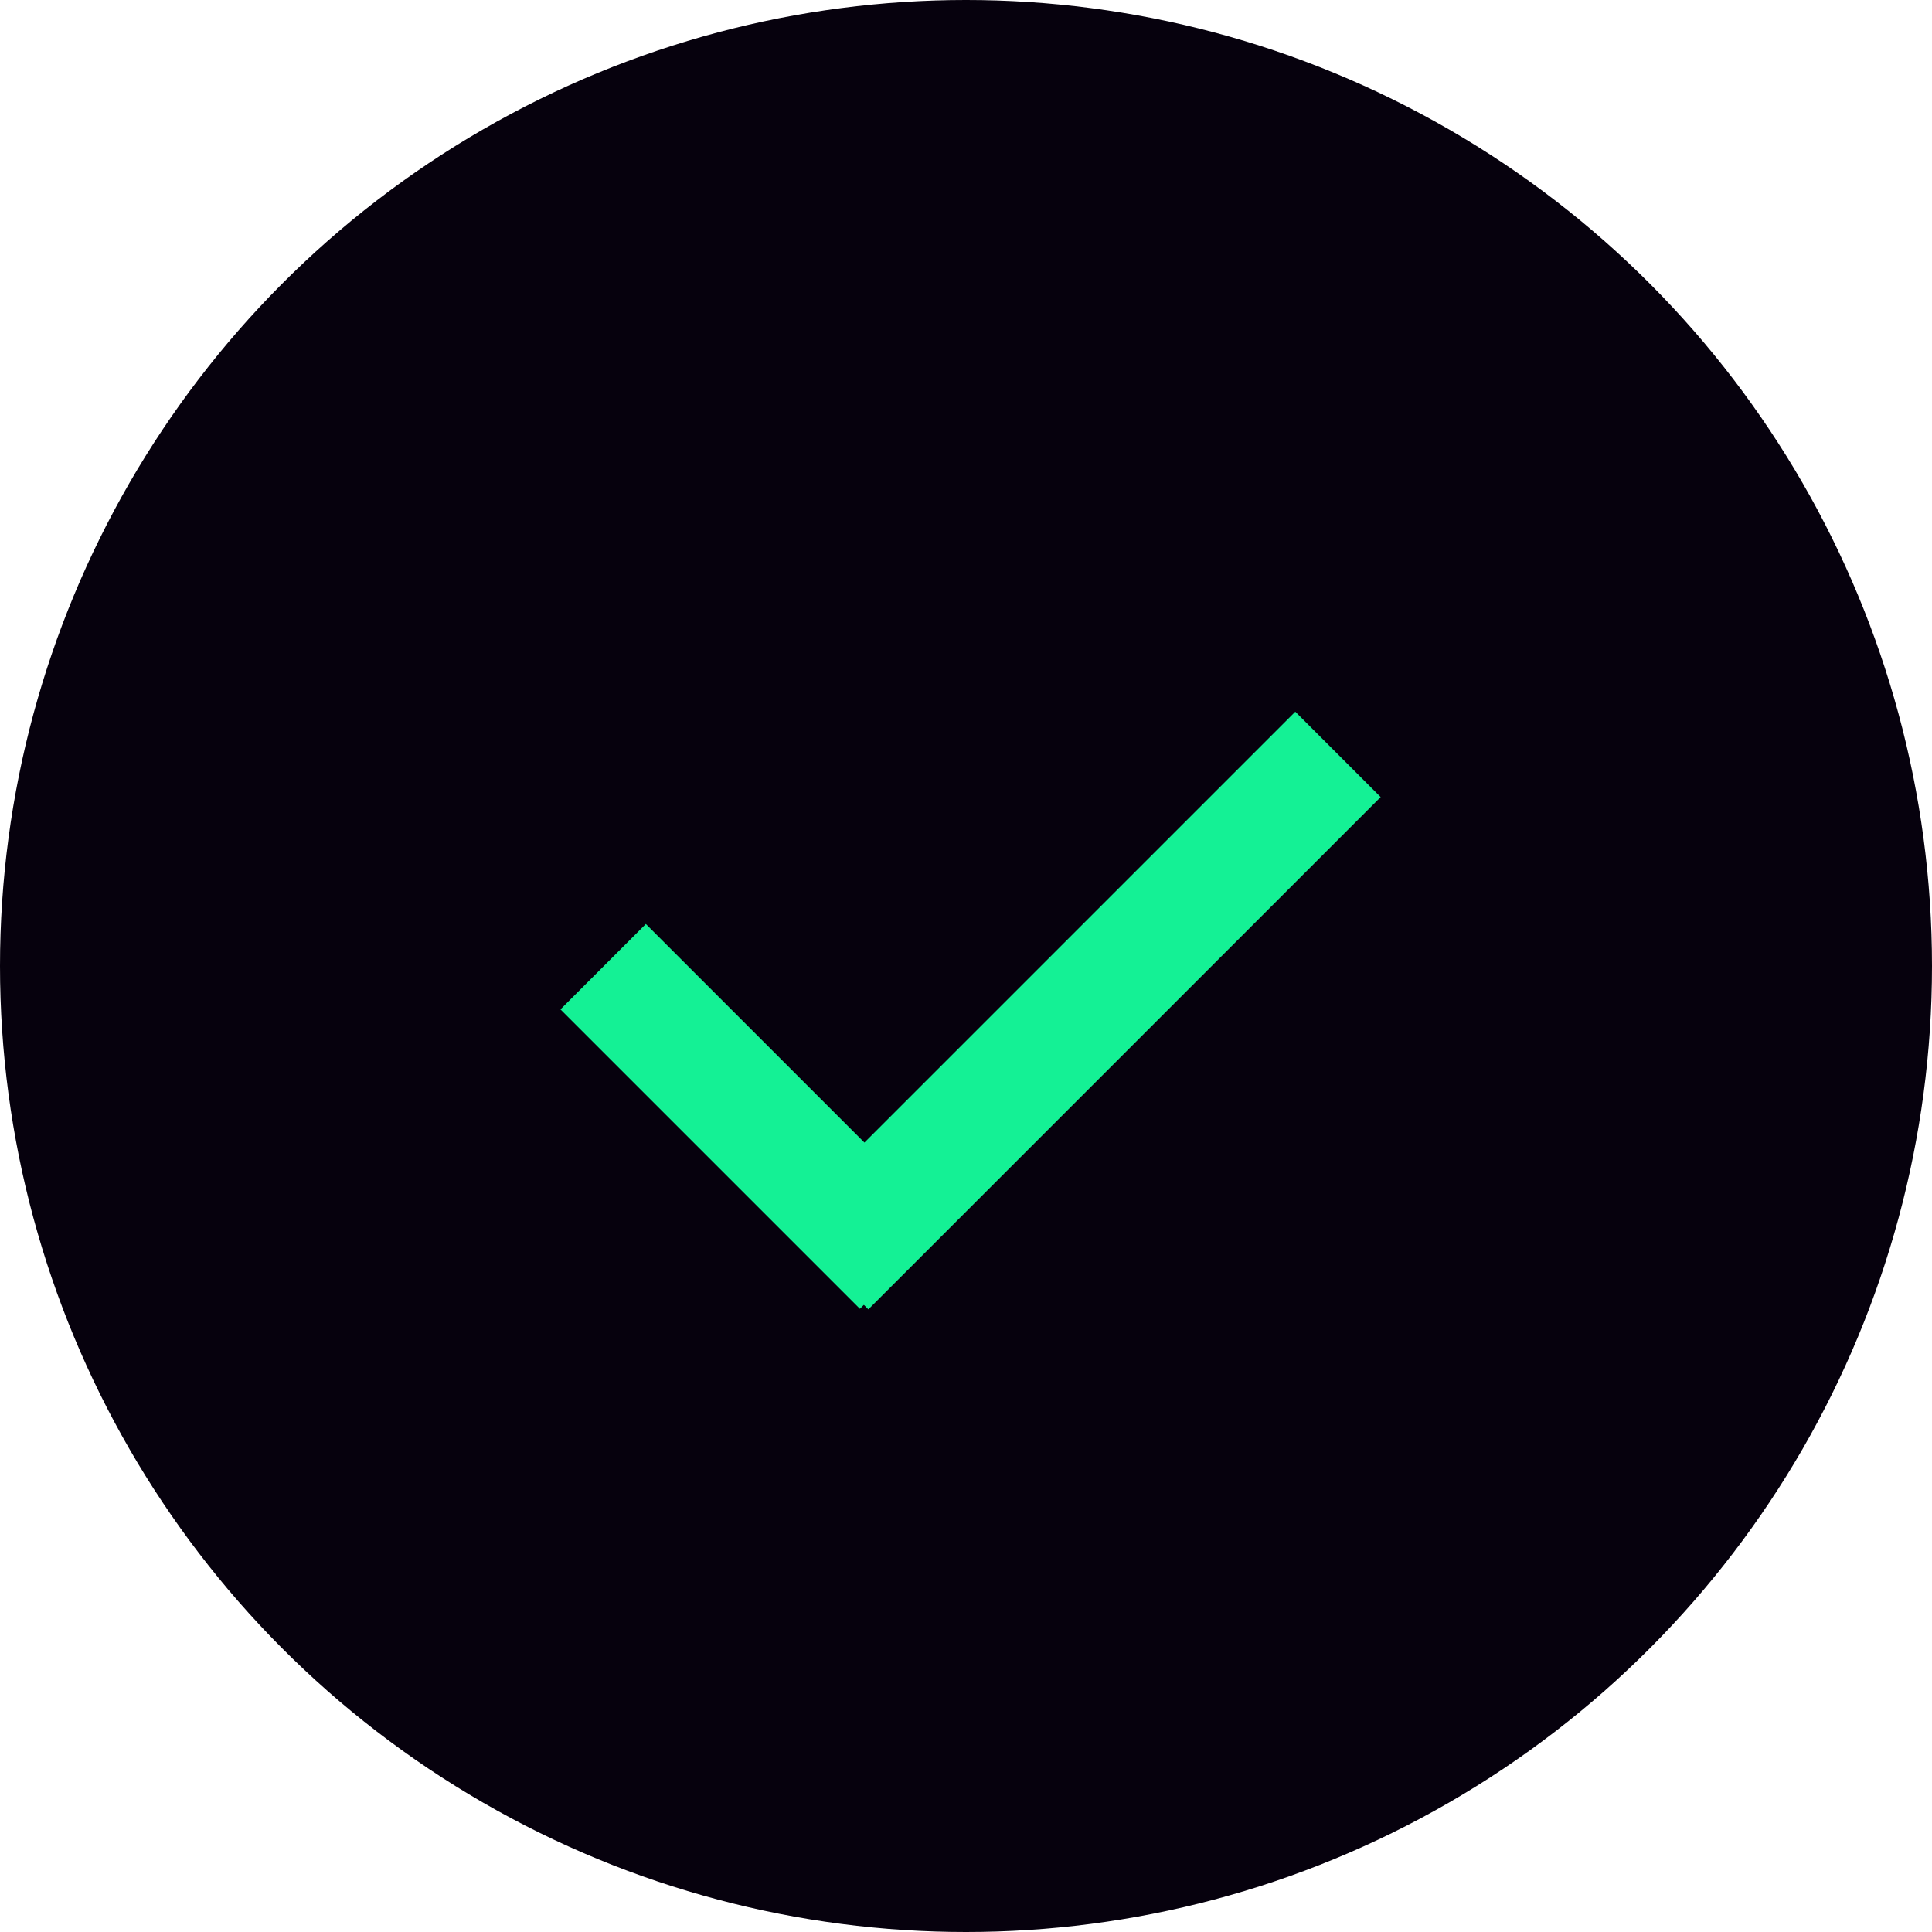 <svg width="32" height="32" viewBox="0 0 32 32" fill="none" xmlns="http://www.w3.org/2000/svg">
<circle cx="16" cy="16" r="16" fill="#06010D"/>
<rect x="21.454" y="11.788" width="2" height="12" transform="rotate(45 21.454 11.788)" fill="#14F195"/>
<rect x="15.657" y="20.264" width="2" height="7.014" transform="rotate(135 15.657 20.264)" fill="#14F195"/>
</svg>
